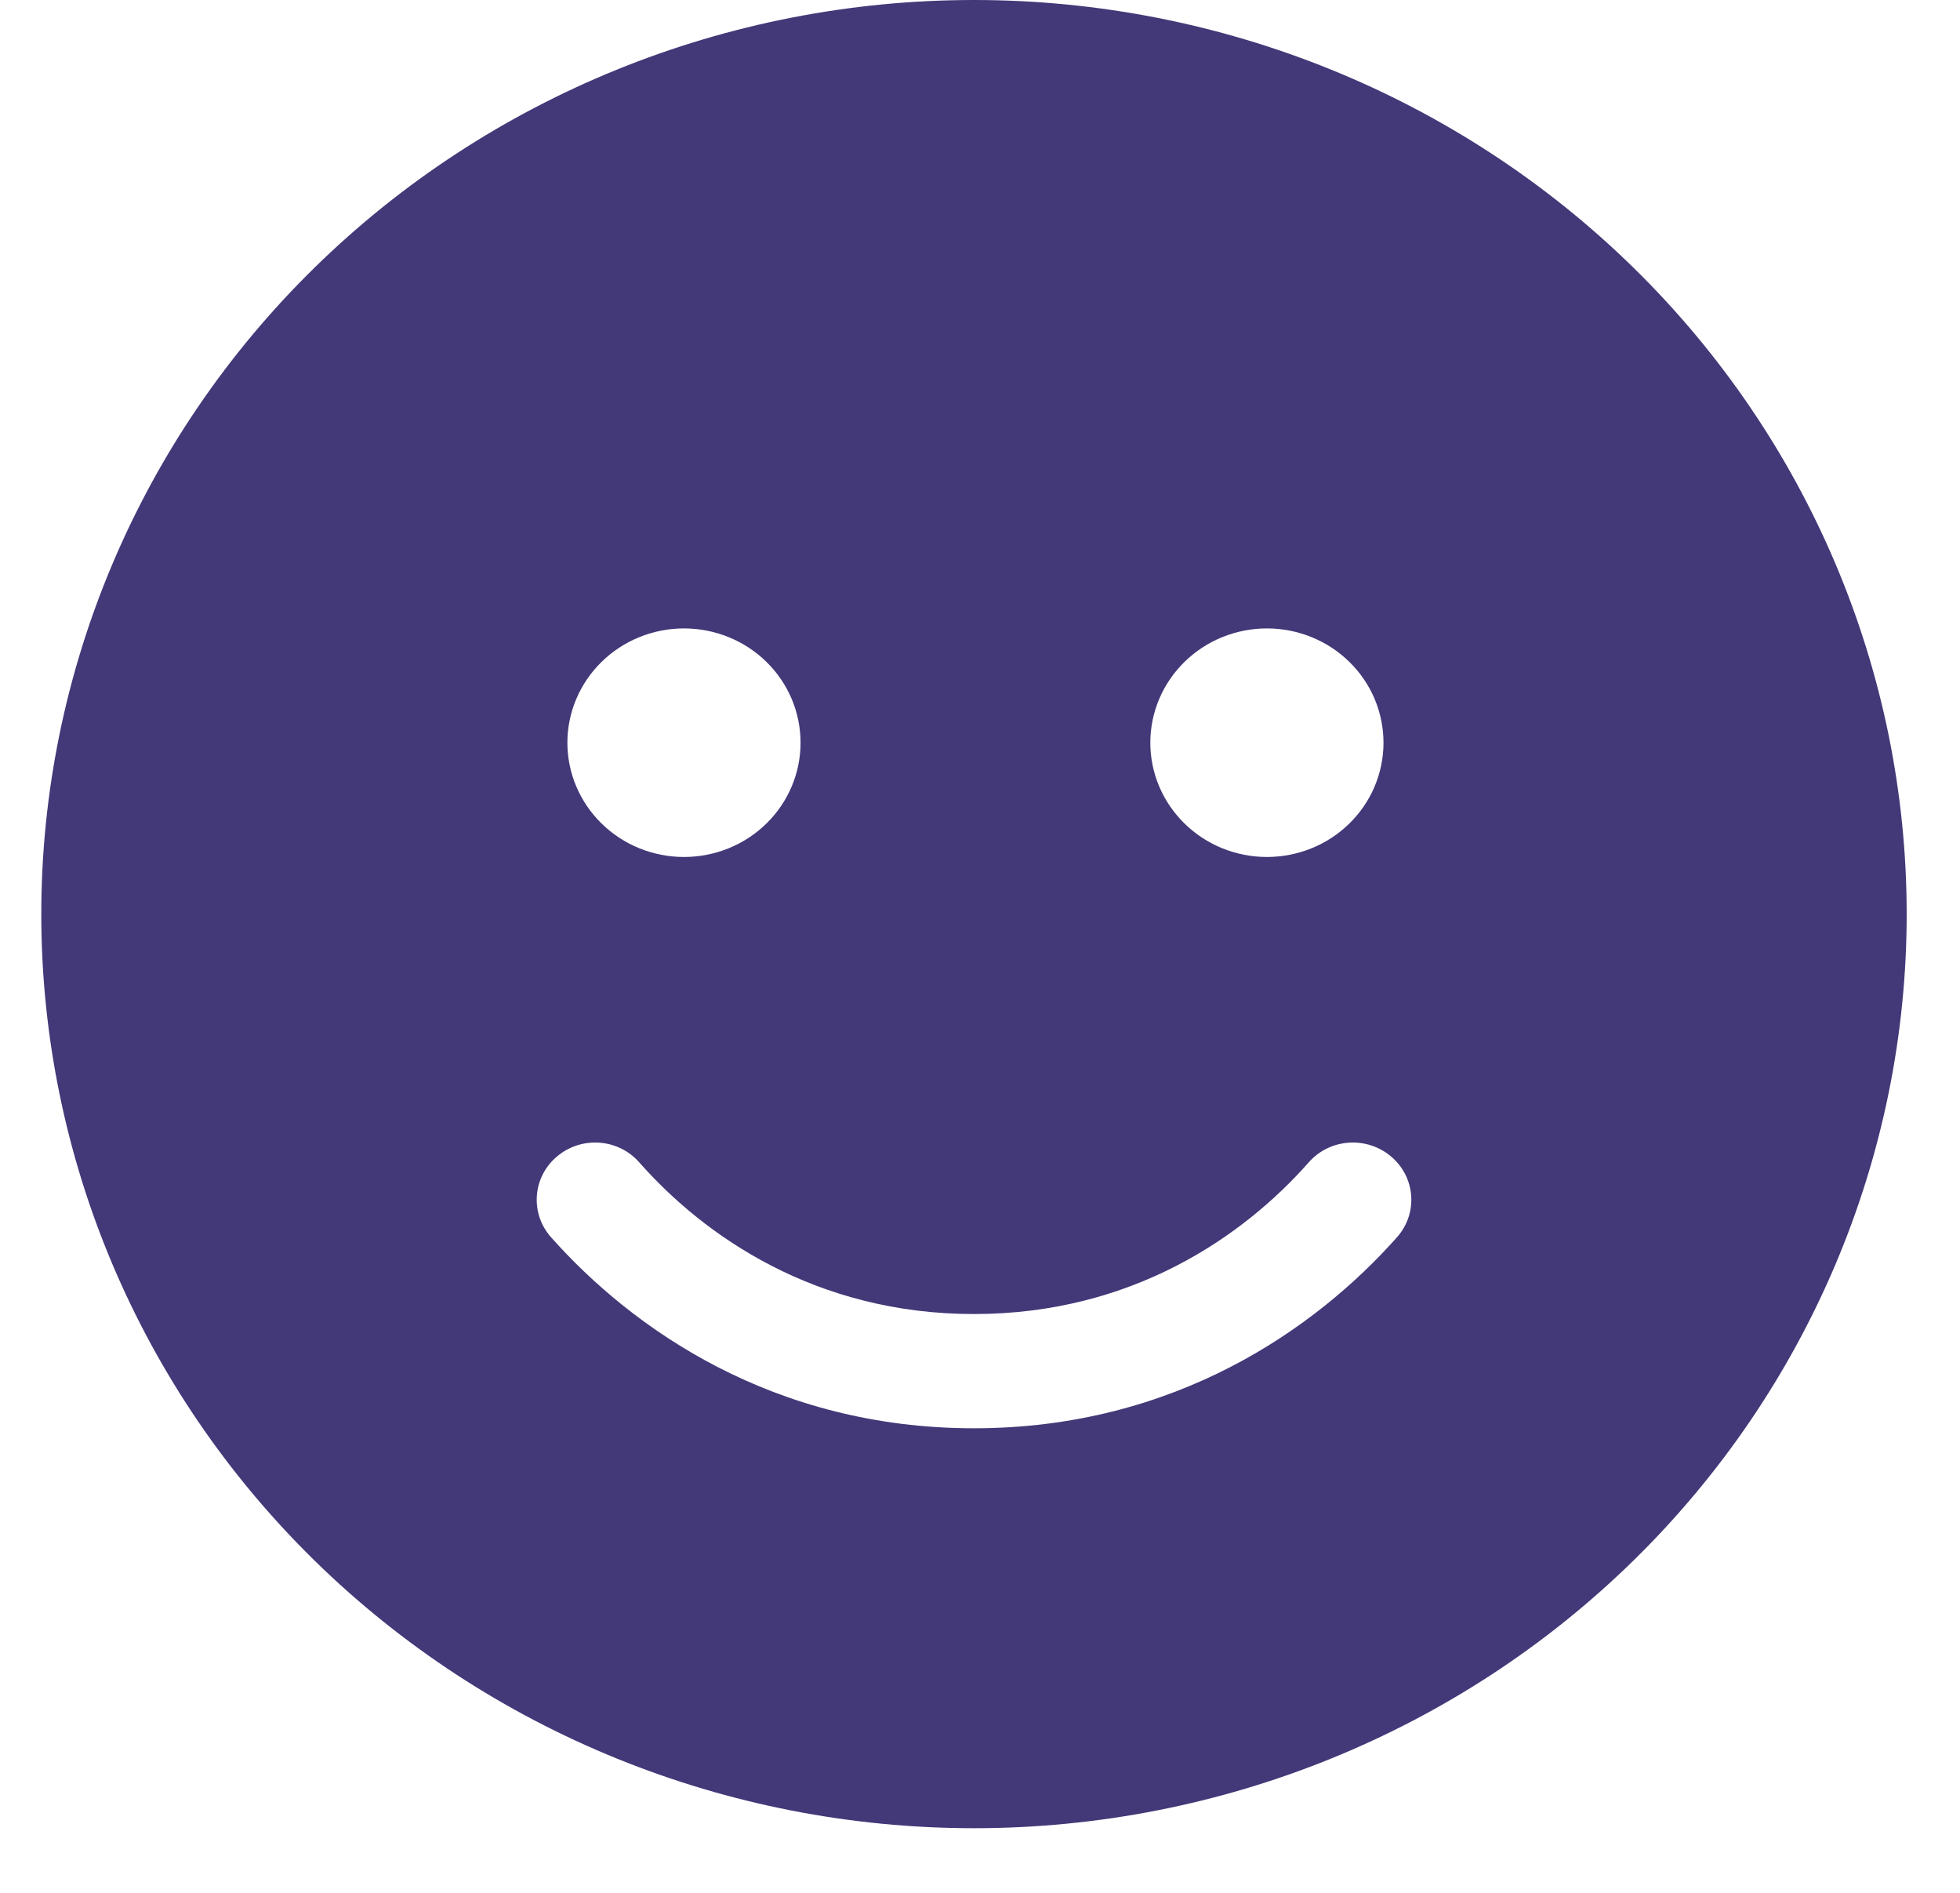<svg width="29" height="28" viewBox="0 0 29 28" fill="none" xmlns="http://www.w3.org/2000/svg">
<path d="M14.411 27.044C18.071 27.044 21.581 25.62 24.169 23.084C26.757 20.548 28.211 17.108 28.211 13.522C28.211 9.936 26.757 6.496 24.169 3.96C21.581 1.424 18.071 -0 14.411 -0C10.751 -0 7.241 1.424 4.653 3.96C2.065 6.496 0.611 9.936 0.611 13.522C0.611 17.108 2.065 20.548 4.653 23.084C7.241 25.62 10.751 27.044 14.411 27.044ZM9.457 17.193C10.422 18.287 12.072 19.438 14.411 19.438C16.751 19.438 18.4 18.287 19.365 17.193C19.678 16.839 20.222 16.802 20.584 17.109C20.945 17.415 20.983 17.949 20.67 18.302C19.468 19.655 17.382 21.128 14.411 21.128C11.441 21.128 9.355 19.655 8.153 18.302C7.84 17.949 7.878 17.415 8.239 17.109C8.6 16.802 9.145 16.839 9.457 17.193ZM8.395 10.987C8.395 10.538 8.577 10.108 8.901 9.791C9.224 9.474 9.663 9.296 10.12 9.296C10.578 9.296 11.017 9.474 11.34 9.791C11.664 10.108 11.845 10.538 11.845 10.987C11.845 11.435 11.664 11.865 11.34 12.182C11.017 12.499 10.578 12.677 10.12 12.677C9.663 12.677 9.224 12.499 8.901 12.182C8.577 11.865 8.395 11.435 8.395 10.987ZM18.745 9.296C19.203 9.296 19.642 9.474 19.965 9.791C20.289 10.108 20.47 10.538 20.47 10.987C20.47 11.435 20.289 11.865 19.965 12.182C19.642 12.499 19.203 12.677 18.745 12.677C18.288 12.677 17.849 12.499 17.526 12.182C17.202 11.865 17.02 11.435 17.02 10.987C17.02 10.538 17.202 10.108 17.526 9.791C17.849 9.474 18.288 9.296 18.745 9.296Z" fill="#433878"/>
</svg>
